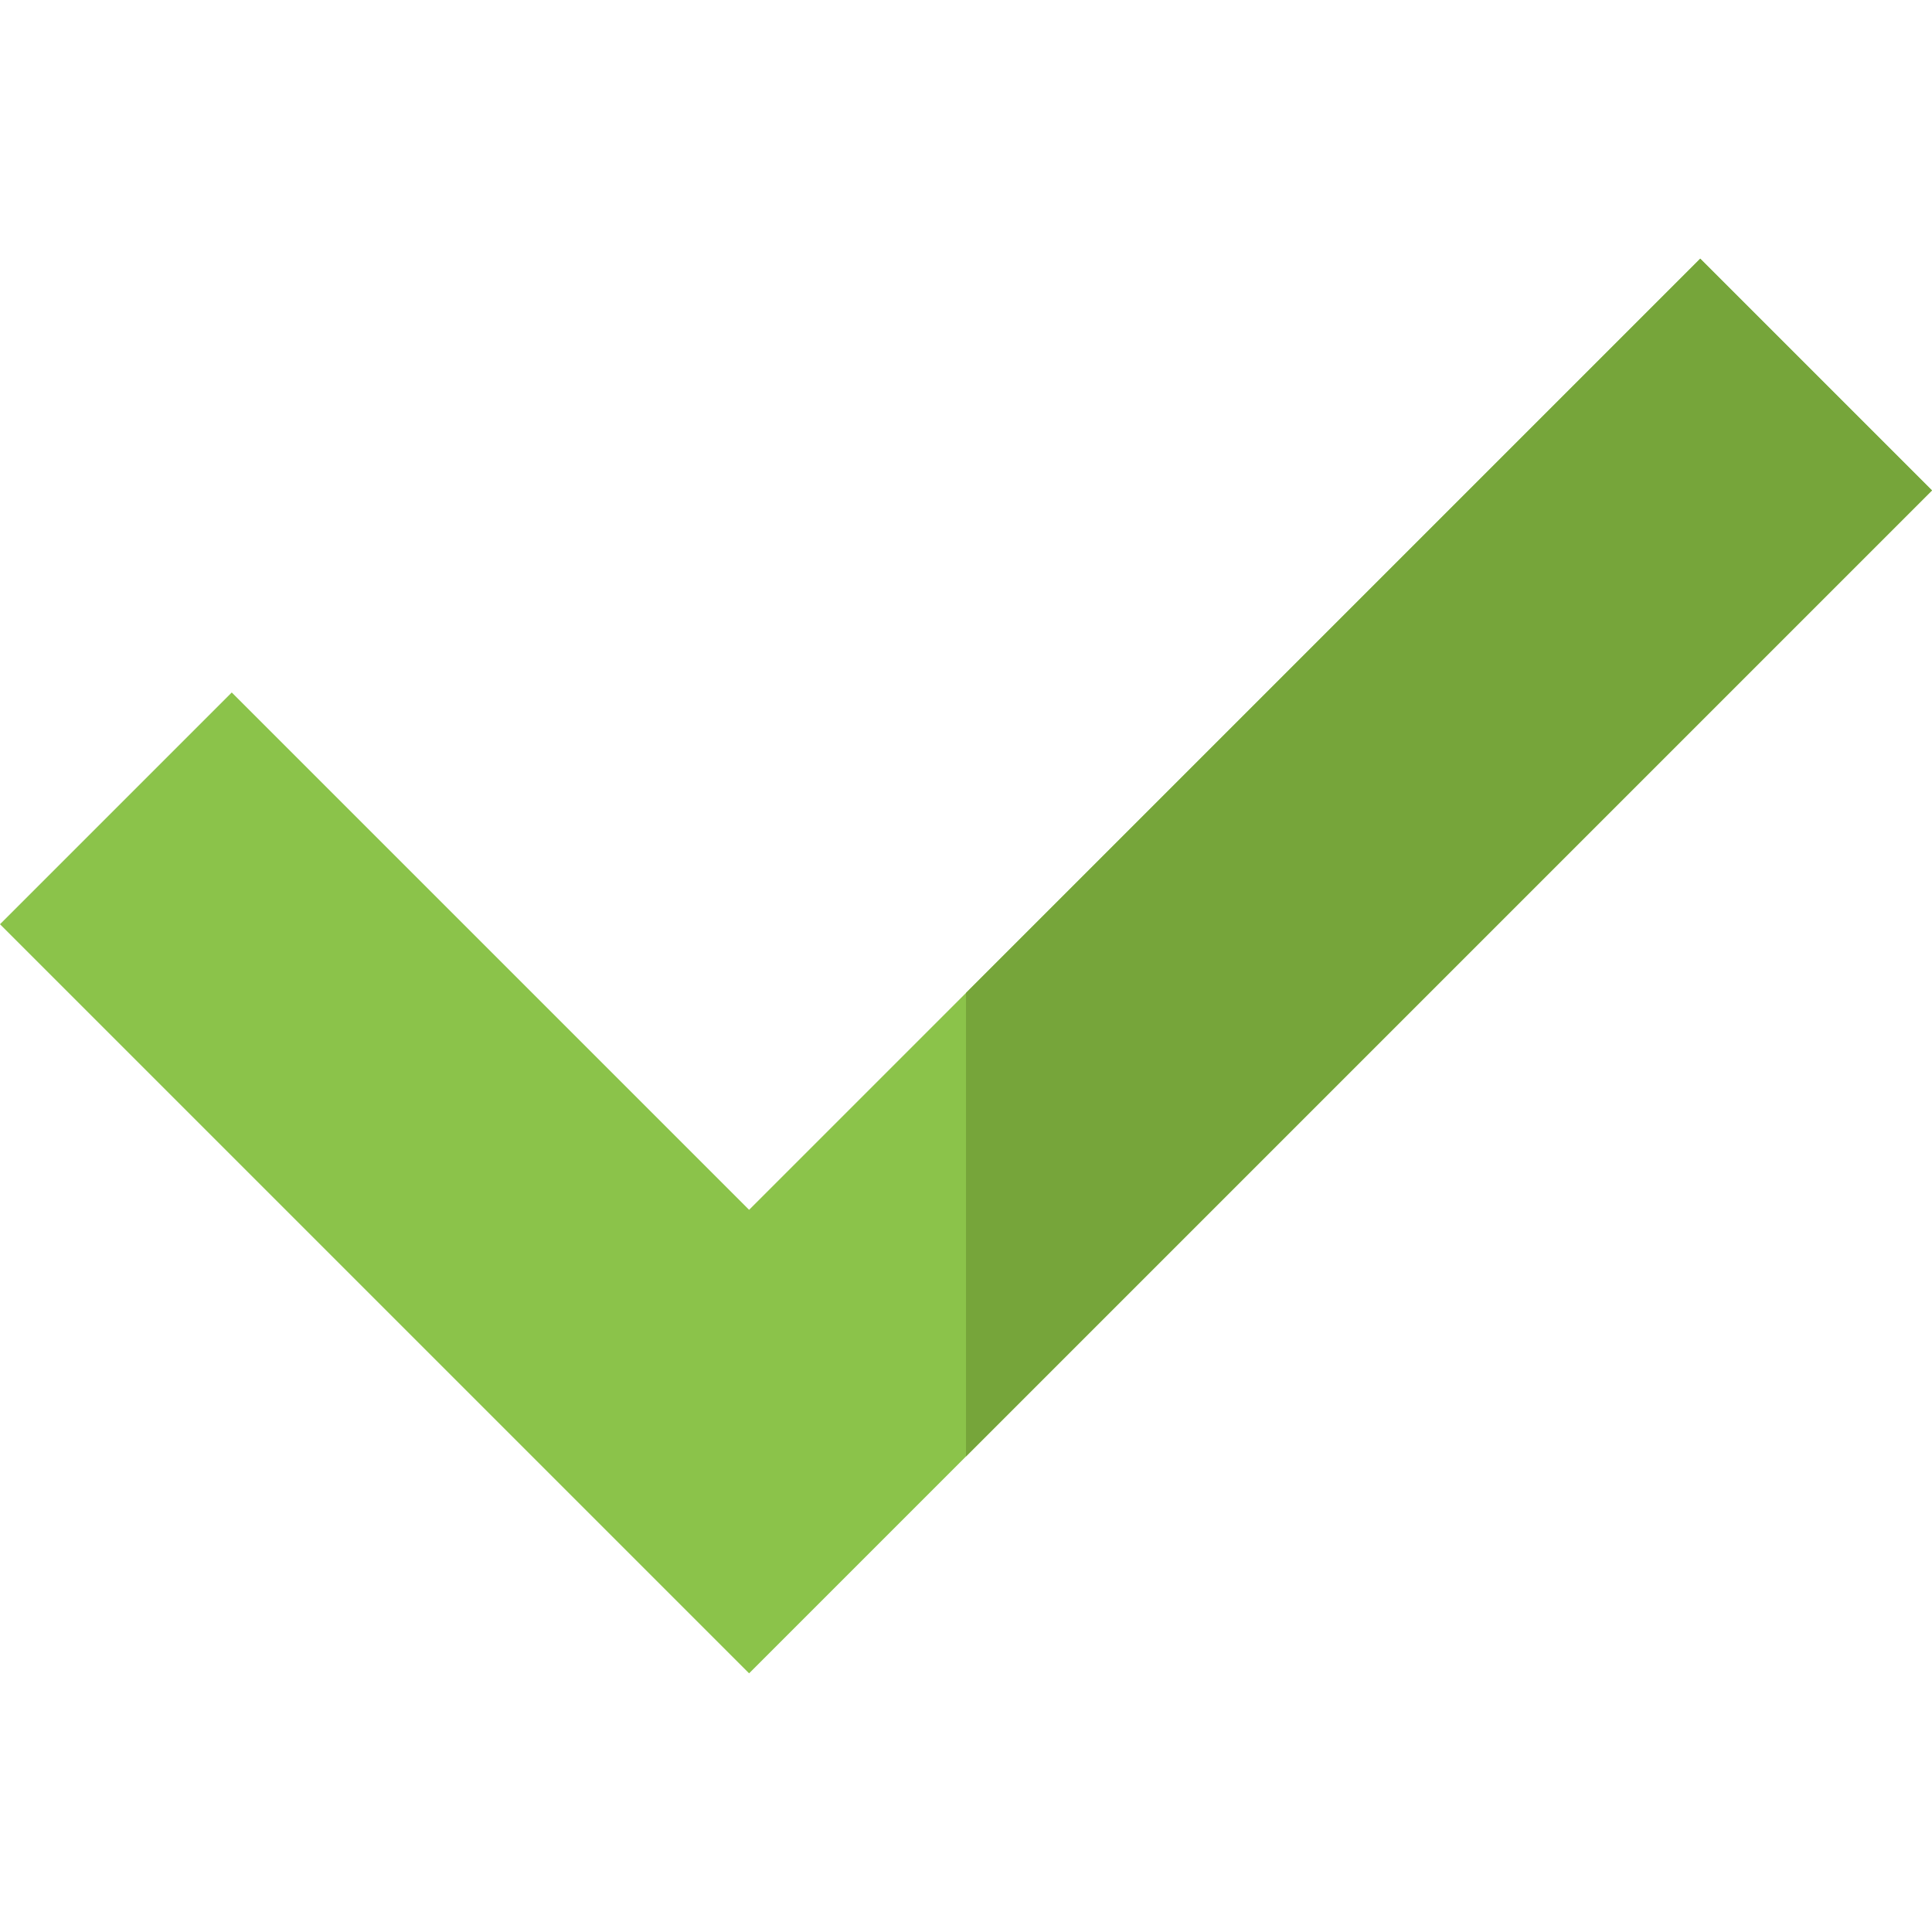 <?xml version="1.0" encoding="utf-8"?>
<!-- Generator: Adobe Illustrator 16.0.0, SVG Export Plug-In . SVG Version: 6.00 Build 0)  -->
<!DOCTYPE svg PUBLIC "-//W3C//DTD SVG 1.1//EN" "http://www.w3.org/Graphics/SVG/1.1/DTD/svg11.dtd">
<svg version="1.1" id="Capa_1" xmlns="http://www.w3.org/2000/svg" xmlns:xlink="http://www.w3.org/1999/xlink" x="0px" y="0px"
	 width="512px" height="512px" viewBox="0 0 512 512" enable-background="new 0 0 512 512" xml:space="preserve">
<g>
	<path fill="#8BC34A" d="M512,129.968l-61.415-61.416L198.52,320.617L61.415,183.513L0,244.928l198.52,198.521L512,129.968z"/>
	<path fill="#76A53A" d="M256,385.967l256-255.999l-61.415-61.416L256,263.137V385.967z"/>
</g>
</svg>
